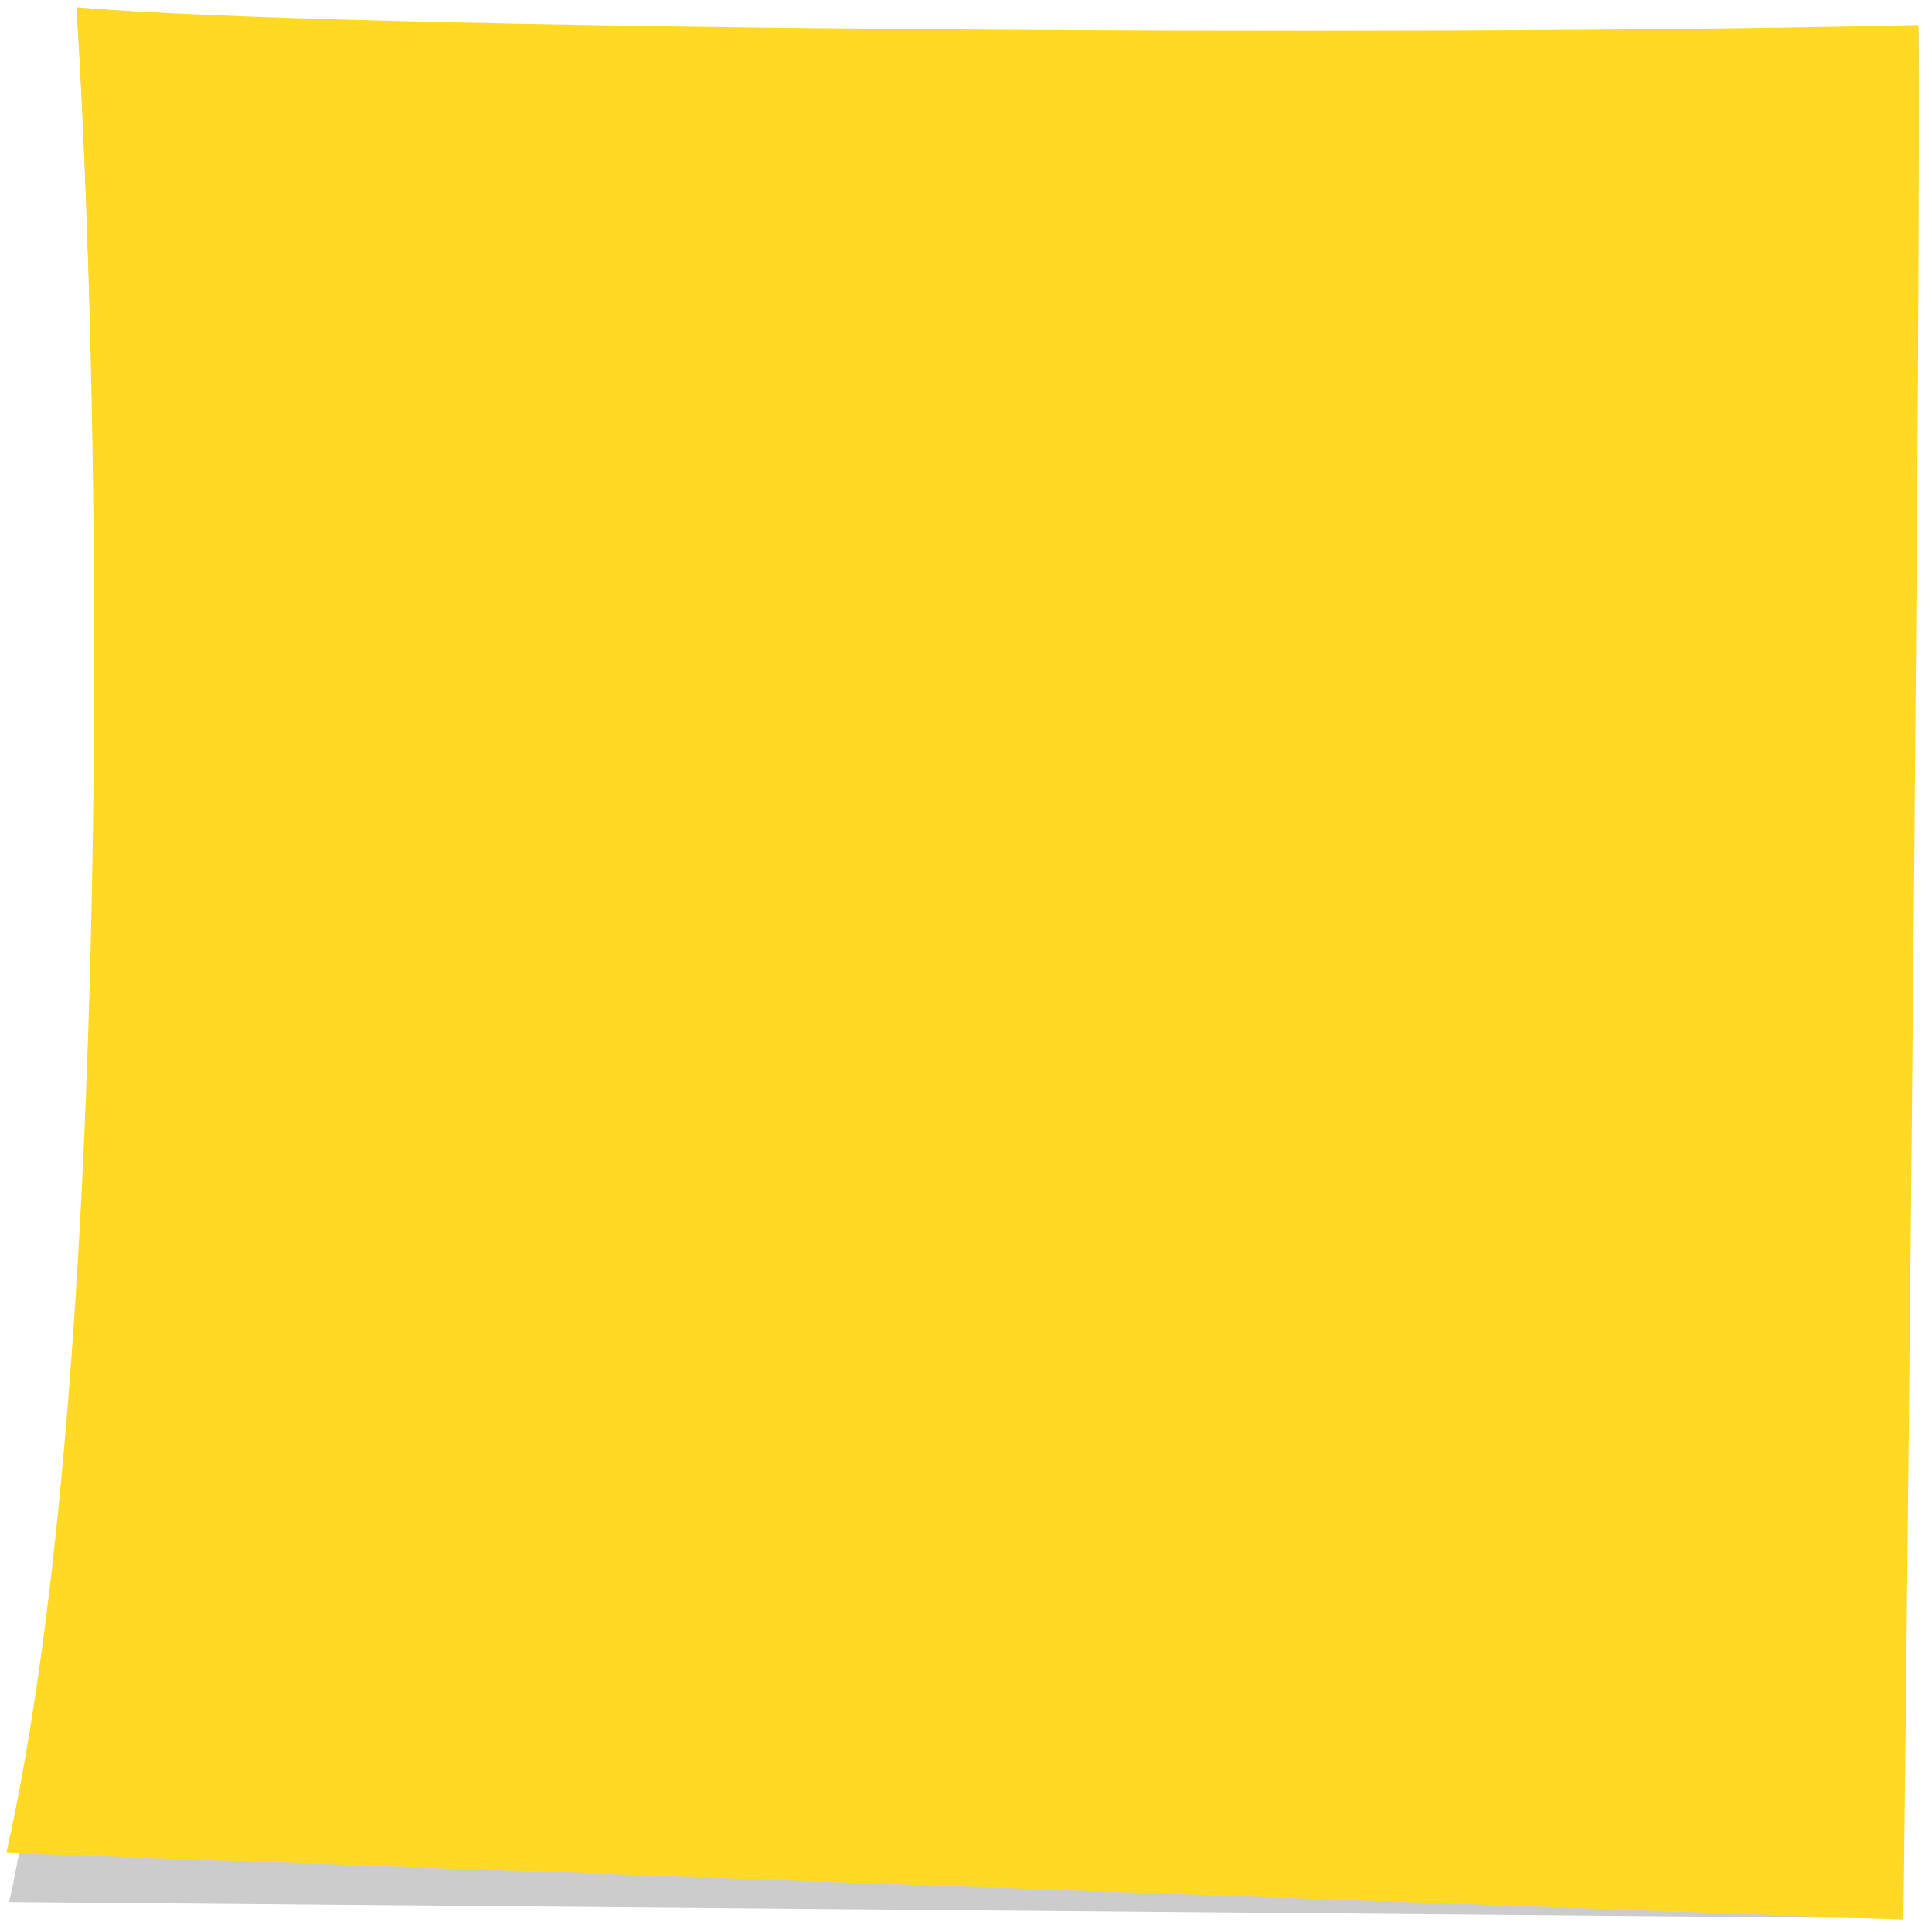 <svg width="105" height="105" viewBox="0 0 105 105" xmlns="http://www.w3.org/2000/svg"  fill="#FFD924">
<path opacity="0.2" d="M0.499 103.371C6.352 76.505 5.587 23.031 4.16 0.4C17.904 1.646 76.42 2.174 104.273 1.536C104.445 14.353 102.909 74.352 102.619 104.249L0.499 103.371Z" fill="black"/>
<path d="M0.345 100.699C6.237 74.522 5.553 22.44 4.16 0.4C17.901 1.593 76.411 2.02 104.263 1.356C104.415 13.839 103.784 75.201 103.45 104.321L0.345 100.699Z"/>
</svg>
